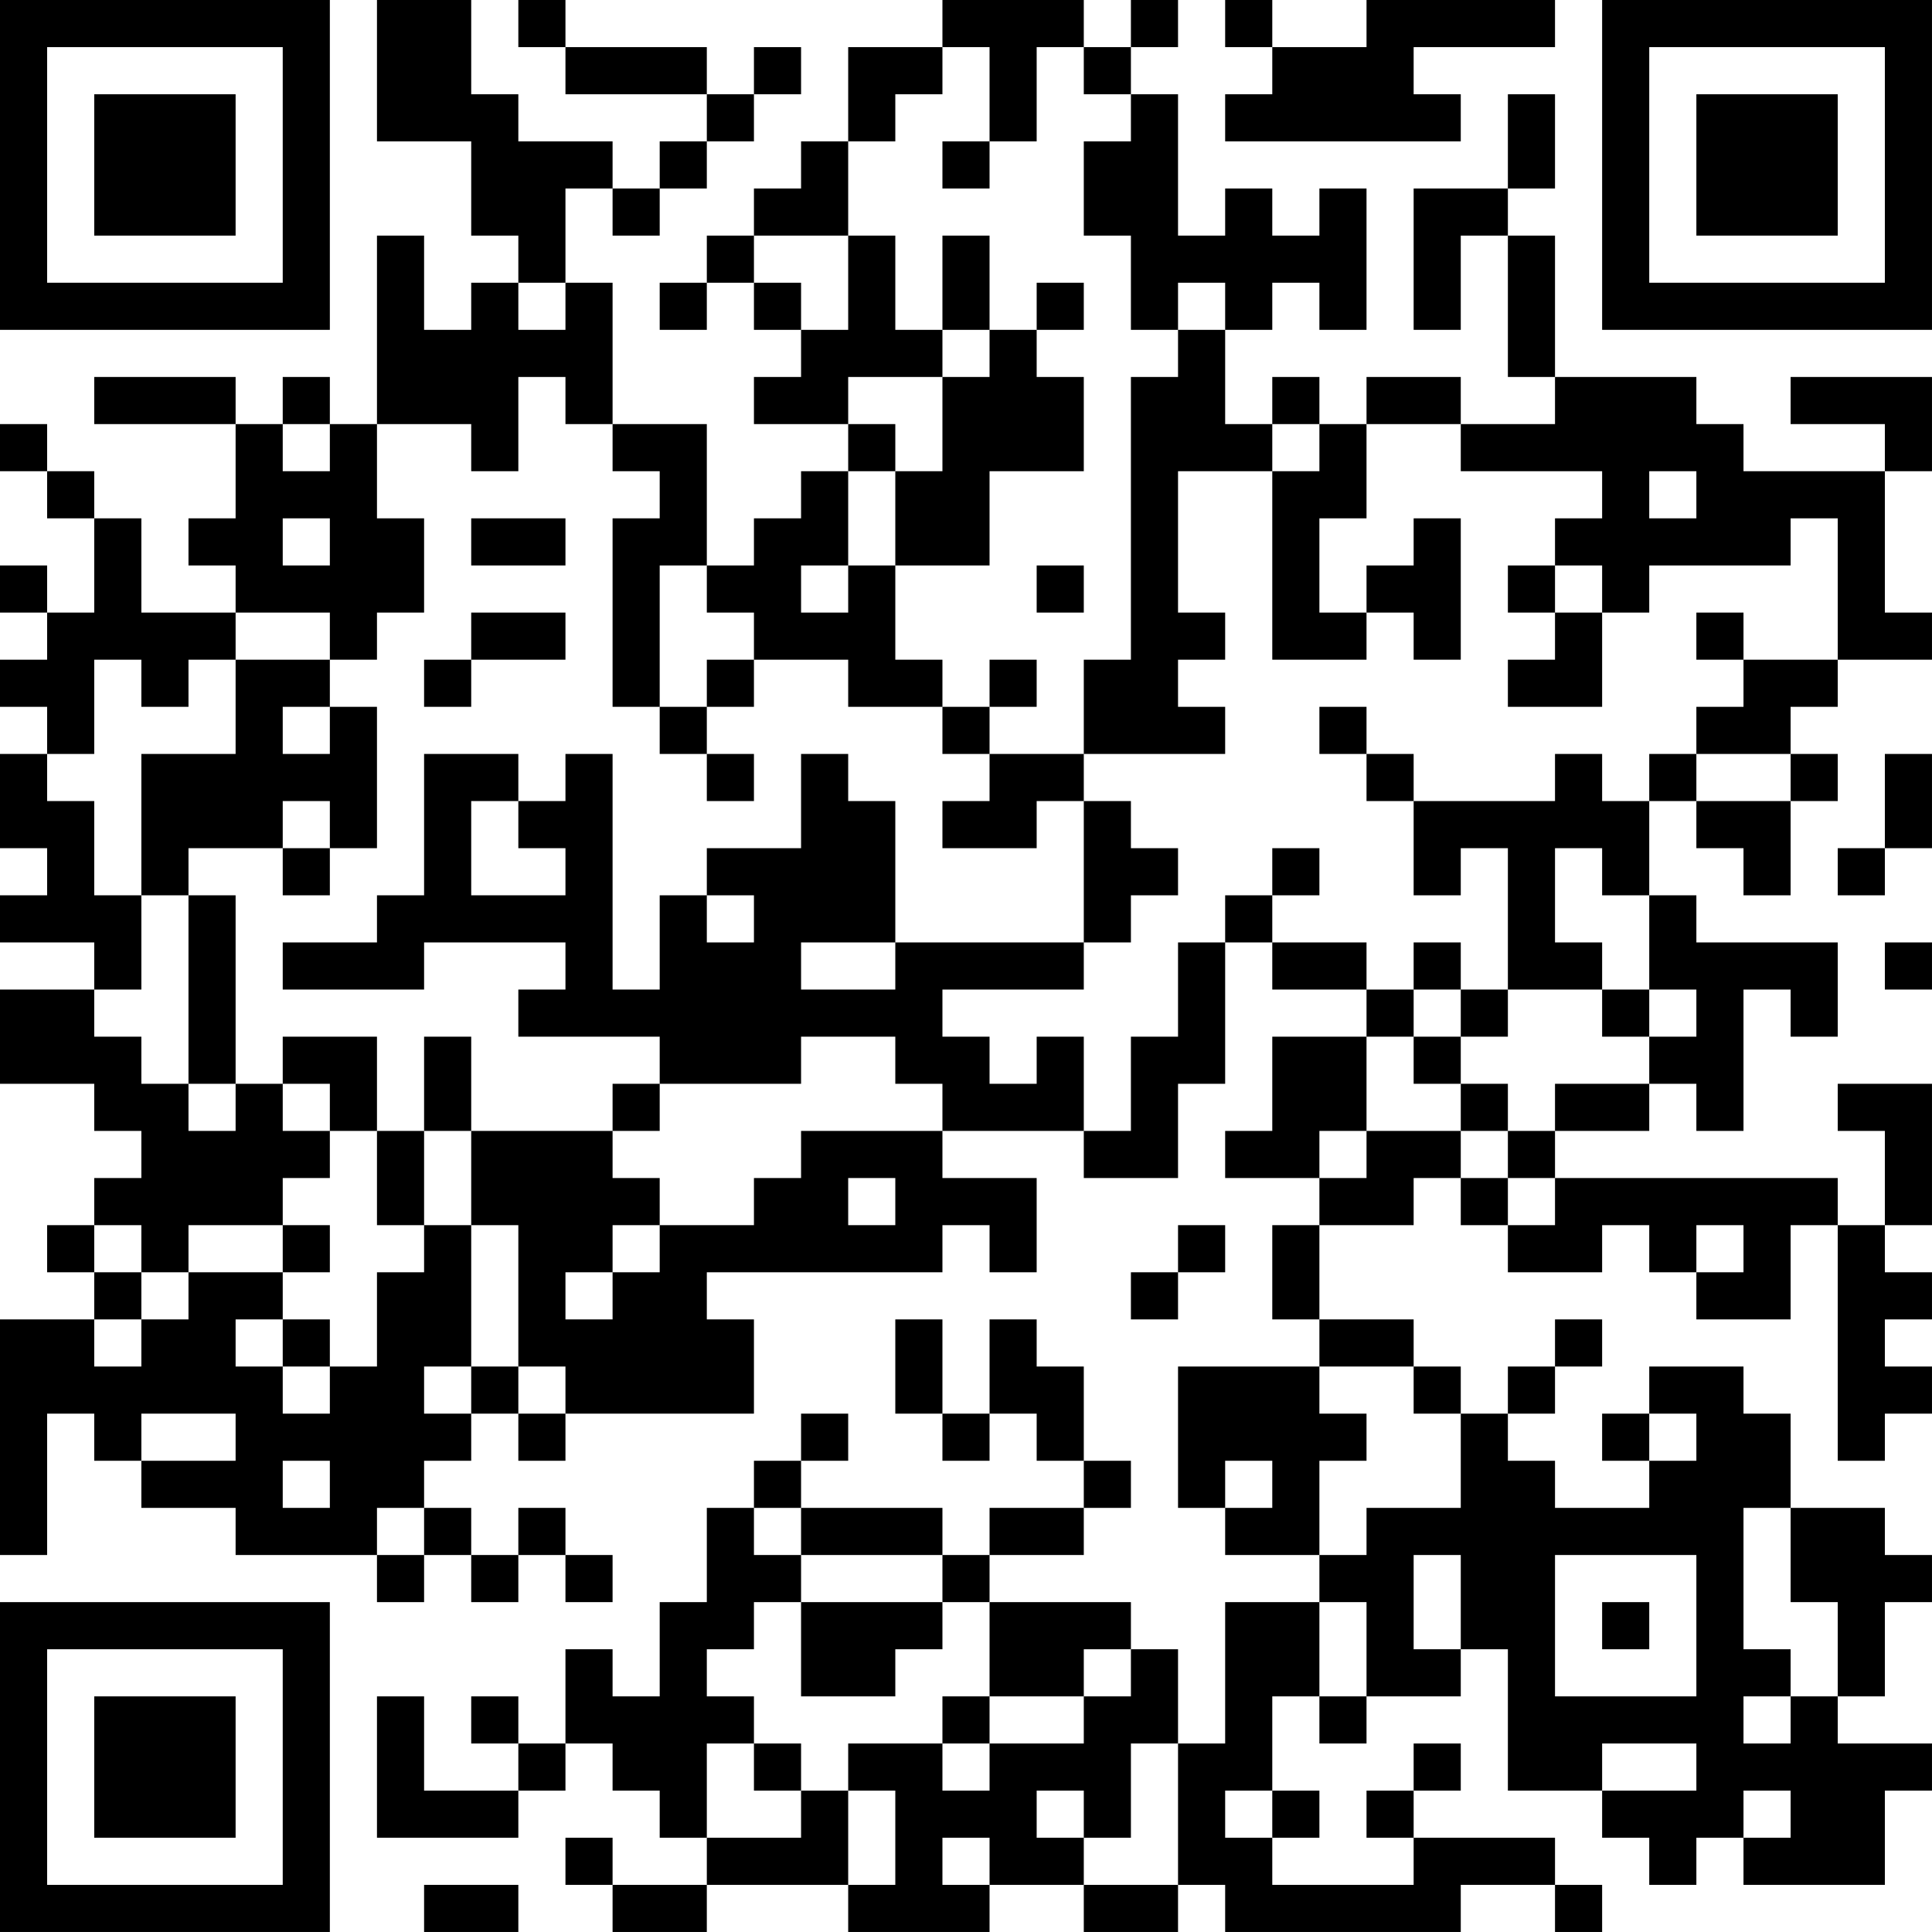 <?xml version="1.0" encoding="UTF-8"?>
<svg xmlns="http://www.w3.org/2000/svg" version="1.1" width="200" height="200" viewBox="0 0 200 200"><rect x="0" y="0" width="200" height="200" fill="#ffffff"/><g transform="scale(4.878)"><g transform="translate(0,0)"><path fill-rule="evenodd" d="M8 0L8 3L10 3L10 5L11 5L11 6L10 6L10 7L9 7L9 5L8 5L8 9L7 9L7 8L6 8L6 9L5 9L5 8L2 8L2 9L5 9L5 11L4 11L4 12L5 12L5 13L3 13L3 11L2 11L2 10L1 10L1 9L0 9L0 10L1 10L1 11L2 11L2 13L1 13L1 12L0 12L0 13L1 13L1 14L0 14L0 15L1 15L1 16L0 16L0 18L1 18L1 19L0 19L0 20L2 20L2 21L0 21L0 23L2 23L2 24L3 24L3 25L2 25L2 26L1 26L1 27L2 27L2 28L0 28L0 33L1 33L1 30L2 30L2 31L3 31L3 32L5 32L5 33L8 33L8 34L9 34L9 33L10 33L10 34L11 34L11 33L12 33L12 34L13 34L13 33L12 33L12 32L11 32L11 33L10 33L10 32L9 32L9 31L10 31L10 30L11 30L11 31L12 31L12 30L16 30L16 28L15 28L15 27L20 27L20 26L21 26L21 27L22 27L22 25L20 25L20 24L23 24L23 25L25 25L25 23L26 23L26 20L27 20L27 21L29 21L29 22L27 22L27 24L26 24L26 25L28 25L28 26L27 26L27 28L28 28L28 29L25 29L25 32L26 32L26 33L28 33L28 34L26 34L26 37L25 37L25 35L24 35L24 34L21 34L21 33L23 33L23 32L24 32L24 31L23 31L23 29L22 29L22 28L21 28L21 30L20 30L20 28L19 28L19 30L20 30L20 31L21 31L21 30L22 30L22 31L23 31L23 32L21 32L21 33L20 33L20 32L17 32L17 31L18 31L18 30L17 30L17 31L16 31L16 32L15 32L15 34L14 34L14 36L13 36L13 35L12 35L12 37L11 37L11 36L10 36L10 37L11 37L11 38L9 38L9 36L8 36L8 39L11 39L11 38L12 38L12 37L13 37L13 38L14 38L14 39L15 39L15 40L13 40L13 39L12 39L12 40L13 40L13 41L15 41L15 40L18 40L18 41L21 41L21 40L23 40L23 41L25 41L25 40L26 40L26 41L31 41L31 40L33 40L33 41L34 41L34 40L33 40L33 39L30 39L30 38L31 38L31 37L30 37L30 38L29 38L29 39L30 39L30 40L27 40L27 39L28 39L28 38L27 38L27 36L28 36L28 37L29 37L29 36L31 36L31 35L32 35L32 38L34 38L34 39L35 39L35 40L36 40L36 39L37 39L37 40L40 40L40 38L41 38L41 37L39 37L39 36L40 36L40 34L41 34L41 33L40 33L40 32L38 32L38 30L37 30L37 29L35 29L35 30L34 30L34 31L35 31L35 32L33 32L33 31L32 31L32 30L33 30L33 29L34 29L34 28L33 28L33 29L32 29L32 30L31 30L31 29L30 29L30 28L28 28L28 26L30 26L30 25L31 25L31 26L32 26L32 27L34 27L34 26L35 26L35 27L36 27L36 28L38 28L38 26L39 26L39 31L40 31L40 30L41 30L41 29L40 29L40 28L41 28L41 27L40 27L40 26L41 26L41 23L39 23L39 24L40 24L40 26L39 26L39 25L33 25L33 24L35 24L35 23L36 23L36 24L37 24L37 21L38 21L38 22L39 22L39 20L36 20L36 19L35 19L35 17L36 17L36 18L37 18L37 19L38 19L38 17L39 17L39 16L38 16L38 15L39 15L39 14L41 14L41 13L40 13L40 10L41 10L41 8L38 8L38 9L40 9L40 10L37 10L37 9L36 9L36 8L33 8L33 5L32 5L32 4L33 4L33 2L32 2L32 4L30 4L30 7L31 7L31 5L32 5L32 8L33 8L33 9L31 9L31 8L29 8L29 9L28 9L28 8L27 8L27 9L26 9L26 7L27 7L27 6L28 6L28 7L29 7L29 4L28 4L28 5L27 5L27 4L26 4L26 5L25 5L25 2L24 2L24 1L25 1L25 0L24 0L24 1L23 1L23 0L20 0L20 1L18 1L18 3L17 3L17 4L16 4L16 5L15 5L15 6L14 6L14 7L15 7L15 6L16 6L16 7L17 7L17 8L16 8L16 9L18 9L18 10L17 10L17 11L16 11L16 12L15 12L15 9L13 9L13 6L12 6L12 4L13 4L13 5L14 5L14 4L15 4L15 3L16 3L16 2L17 2L17 1L16 1L16 2L15 2L15 1L12 1L12 0L11 0L11 1L12 1L12 2L15 2L15 3L14 3L14 4L13 4L13 3L11 3L11 2L10 2L10 0ZM26 0L26 1L27 1L27 2L26 2L26 3L31 3L31 2L30 2L30 1L33 1L33 0L29 0L29 1L27 1L27 0ZM20 1L20 2L19 2L19 3L18 3L18 5L16 5L16 6L17 6L17 7L18 7L18 5L19 5L19 7L20 7L20 8L18 8L18 9L19 9L19 10L18 10L18 12L17 12L17 13L18 13L18 12L19 12L19 14L20 14L20 15L18 15L18 14L16 14L16 13L15 13L15 12L14 12L14 15L13 15L13 11L14 11L14 10L13 10L13 9L12 9L12 8L11 8L11 10L10 10L10 9L8 9L8 11L9 11L9 13L8 13L8 14L7 14L7 13L5 13L5 14L4 14L4 15L3 15L3 14L2 14L2 16L1 16L1 17L2 17L2 19L3 19L3 21L2 21L2 22L3 22L3 23L4 23L4 24L5 24L5 23L6 23L6 24L7 24L7 25L6 25L6 26L4 26L4 27L3 27L3 26L2 26L2 27L3 27L3 28L2 28L2 29L3 29L3 28L4 28L4 27L6 27L6 28L5 28L5 29L6 29L6 30L7 30L7 29L8 29L8 27L9 27L9 26L10 26L10 29L9 29L9 30L10 30L10 29L11 29L11 30L12 30L12 29L11 29L11 26L10 26L10 24L13 24L13 25L14 25L14 26L13 26L13 27L12 27L12 28L13 28L13 27L14 27L14 26L16 26L16 25L17 25L17 24L20 24L20 23L19 23L19 22L17 22L17 23L14 23L14 22L11 22L11 21L12 21L12 20L9 20L9 21L6 21L6 20L8 20L8 19L9 19L9 16L11 16L11 17L10 17L10 19L12 19L12 18L11 18L11 17L12 17L12 16L13 16L13 21L14 21L14 19L15 19L15 20L16 20L16 19L15 19L15 18L17 18L17 16L18 16L18 17L19 17L19 20L17 20L17 21L19 21L19 20L23 20L23 21L20 21L20 22L21 22L21 23L22 23L22 22L23 22L23 24L24 24L24 22L25 22L25 20L26 20L26 19L27 19L27 20L29 20L29 21L30 21L30 22L29 22L29 24L28 24L28 25L29 25L29 24L31 24L31 25L32 25L32 26L33 26L33 25L32 25L32 24L33 24L33 23L35 23L35 22L36 22L36 21L35 21L35 19L34 19L34 18L33 18L33 20L34 20L34 21L32 21L32 18L31 18L31 19L30 19L30 17L33 17L33 16L34 16L34 17L35 17L35 16L36 16L36 17L38 17L38 16L36 16L36 15L37 15L37 14L39 14L39 11L38 11L38 12L35 12L35 13L34 13L34 12L33 12L33 11L34 11L34 10L31 10L31 9L29 9L29 11L28 11L28 13L29 13L29 14L27 14L27 10L28 10L28 9L27 9L27 10L25 10L25 13L26 13L26 14L25 14L25 15L26 15L26 16L23 16L23 14L24 14L24 8L25 8L25 7L26 7L26 6L25 6L25 7L24 7L24 5L23 5L23 3L24 3L24 2L23 2L23 1L22 1L22 3L21 3L21 1ZM20 3L20 4L21 4L21 3ZM20 5L20 7L21 7L21 8L20 8L20 10L19 10L19 12L21 12L21 10L23 10L23 8L22 8L22 7L23 7L23 6L22 6L22 7L21 7L21 5ZM11 6L11 7L12 7L12 6ZM6 9L6 10L7 10L7 9ZM35 10L35 11L36 11L36 10ZM6 11L6 12L7 12L7 11ZM10 11L10 12L12 12L12 11ZM30 11L30 12L29 12L29 13L30 13L30 14L31 14L31 11ZM22 12L22 13L23 13L23 12ZM32 12L32 13L33 13L33 14L32 14L32 15L34 15L34 13L33 13L33 12ZM10 13L10 14L9 14L9 15L10 15L10 14L12 14L12 13ZM36 13L36 14L37 14L37 13ZM5 14L5 16L3 16L3 19L4 19L4 23L5 23L5 19L4 19L4 18L6 18L6 19L7 19L7 18L8 18L8 15L7 15L7 14ZM15 14L15 15L14 15L14 16L15 16L15 17L16 17L16 16L15 16L15 15L16 15L16 14ZM21 14L21 15L20 15L20 16L21 16L21 17L20 17L20 18L22 18L22 17L23 17L23 20L24 20L24 19L25 19L25 18L24 18L24 17L23 17L23 16L21 16L21 15L22 15L22 14ZM6 15L6 16L7 16L7 15ZM28 15L28 16L29 16L29 17L30 17L30 16L29 16L29 15ZM40 16L40 18L39 18L39 19L40 19L40 18L41 18L41 16ZM6 17L6 18L7 18L7 17ZM27 18L27 19L28 19L28 18ZM30 20L30 21L31 21L31 22L30 22L30 23L31 23L31 24L32 24L32 23L31 23L31 22L32 22L32 21L31 21L31 20ZM40 20L40 21L41 21L41 20ZM34 21L34 22L35 22L35 21ZM6 22L6 23L7 23L7 24L8 24L8 26L9 26L9 24L10 24L10 22L9 22L9 24L8 24L8 22ZM13 23L13 24L14 24L14 23ZM18 25L18 26L19 26L19 25ZM6 26L6 27L7 27L7 26ZM25 26L25 27L24 27L24 28L25 28L25 27L26 27L26 26ZM36 26L36 27L37 27L37 26ZM6 28L6 29L7 29L7 28ZM28 29L28 30L29 30L29 31L28 31L28 33L29 33L29 32L31 32L31 30L30 30L30 29ZM3 30L3 31L5 31L5 30ZM35 30L35 31L36 31L36 30ZM6 31L6 32L7 32L7 31ZM26 31L26 32L27 32L27 31ZM8 32L8 33L9 33L9 32ZM16 32L16 33L17 33L17 34L16 34L16 35L15 35L15 36L16 36L16 37L15 37L15 39L17 39L17 38L18 38L18 40L19 40L19 38L18 38L18 37L20 37L20 38L21 38L21 37L23 37L23 36L24 36L24 35L23 35L23 36L21 36L21 34L20 34L20 33L17 33L17 32ZM37 32L37 35L38 35L38 36L37 36L37 37L38 37L38 36L39 36L39 34L38 34L38 32ZM30 33L30 35L31 35L31 33ZM33 33L33 36L36 36L36 33ZM17 34L17 36L19 36L19 35L20 35L20 34ZM28 34L28 36L29 36L29 34ZM34 34L34 35L35 35L35 34ZM20 36L20 37L21 37L21 36ZM16 37L16 38L17 38L17 37ZM24 37L24 39L23 39L23 38L22 38L22 39L23 39L23 40L25 40L25 37ZM34 37L34 38L36 38L36 37ZM26 38L26 39L27 39L27 38ZM37 38L37 39L38 39L38 38ZM20 39L20 40L21 40L21 39ZM9 40L9 41L11 41L11 40ZM0 0L0 7L7 7L7 0ZM1 1L1 6L6 6L6 1ZM2 2L2 5L5 5L5 2ZM34 0L34 7L41 7L41 0ZM35 1L35 6L40 6L40 1ZM36 2L36 5L39 5L39 2ZM0 34L0 41L7 41L7 34ZM1 35L1 40L6 40L6 35ZM2 36L2 39L5 39L5 36Z" fill="#000000"/></g></g></svg>
